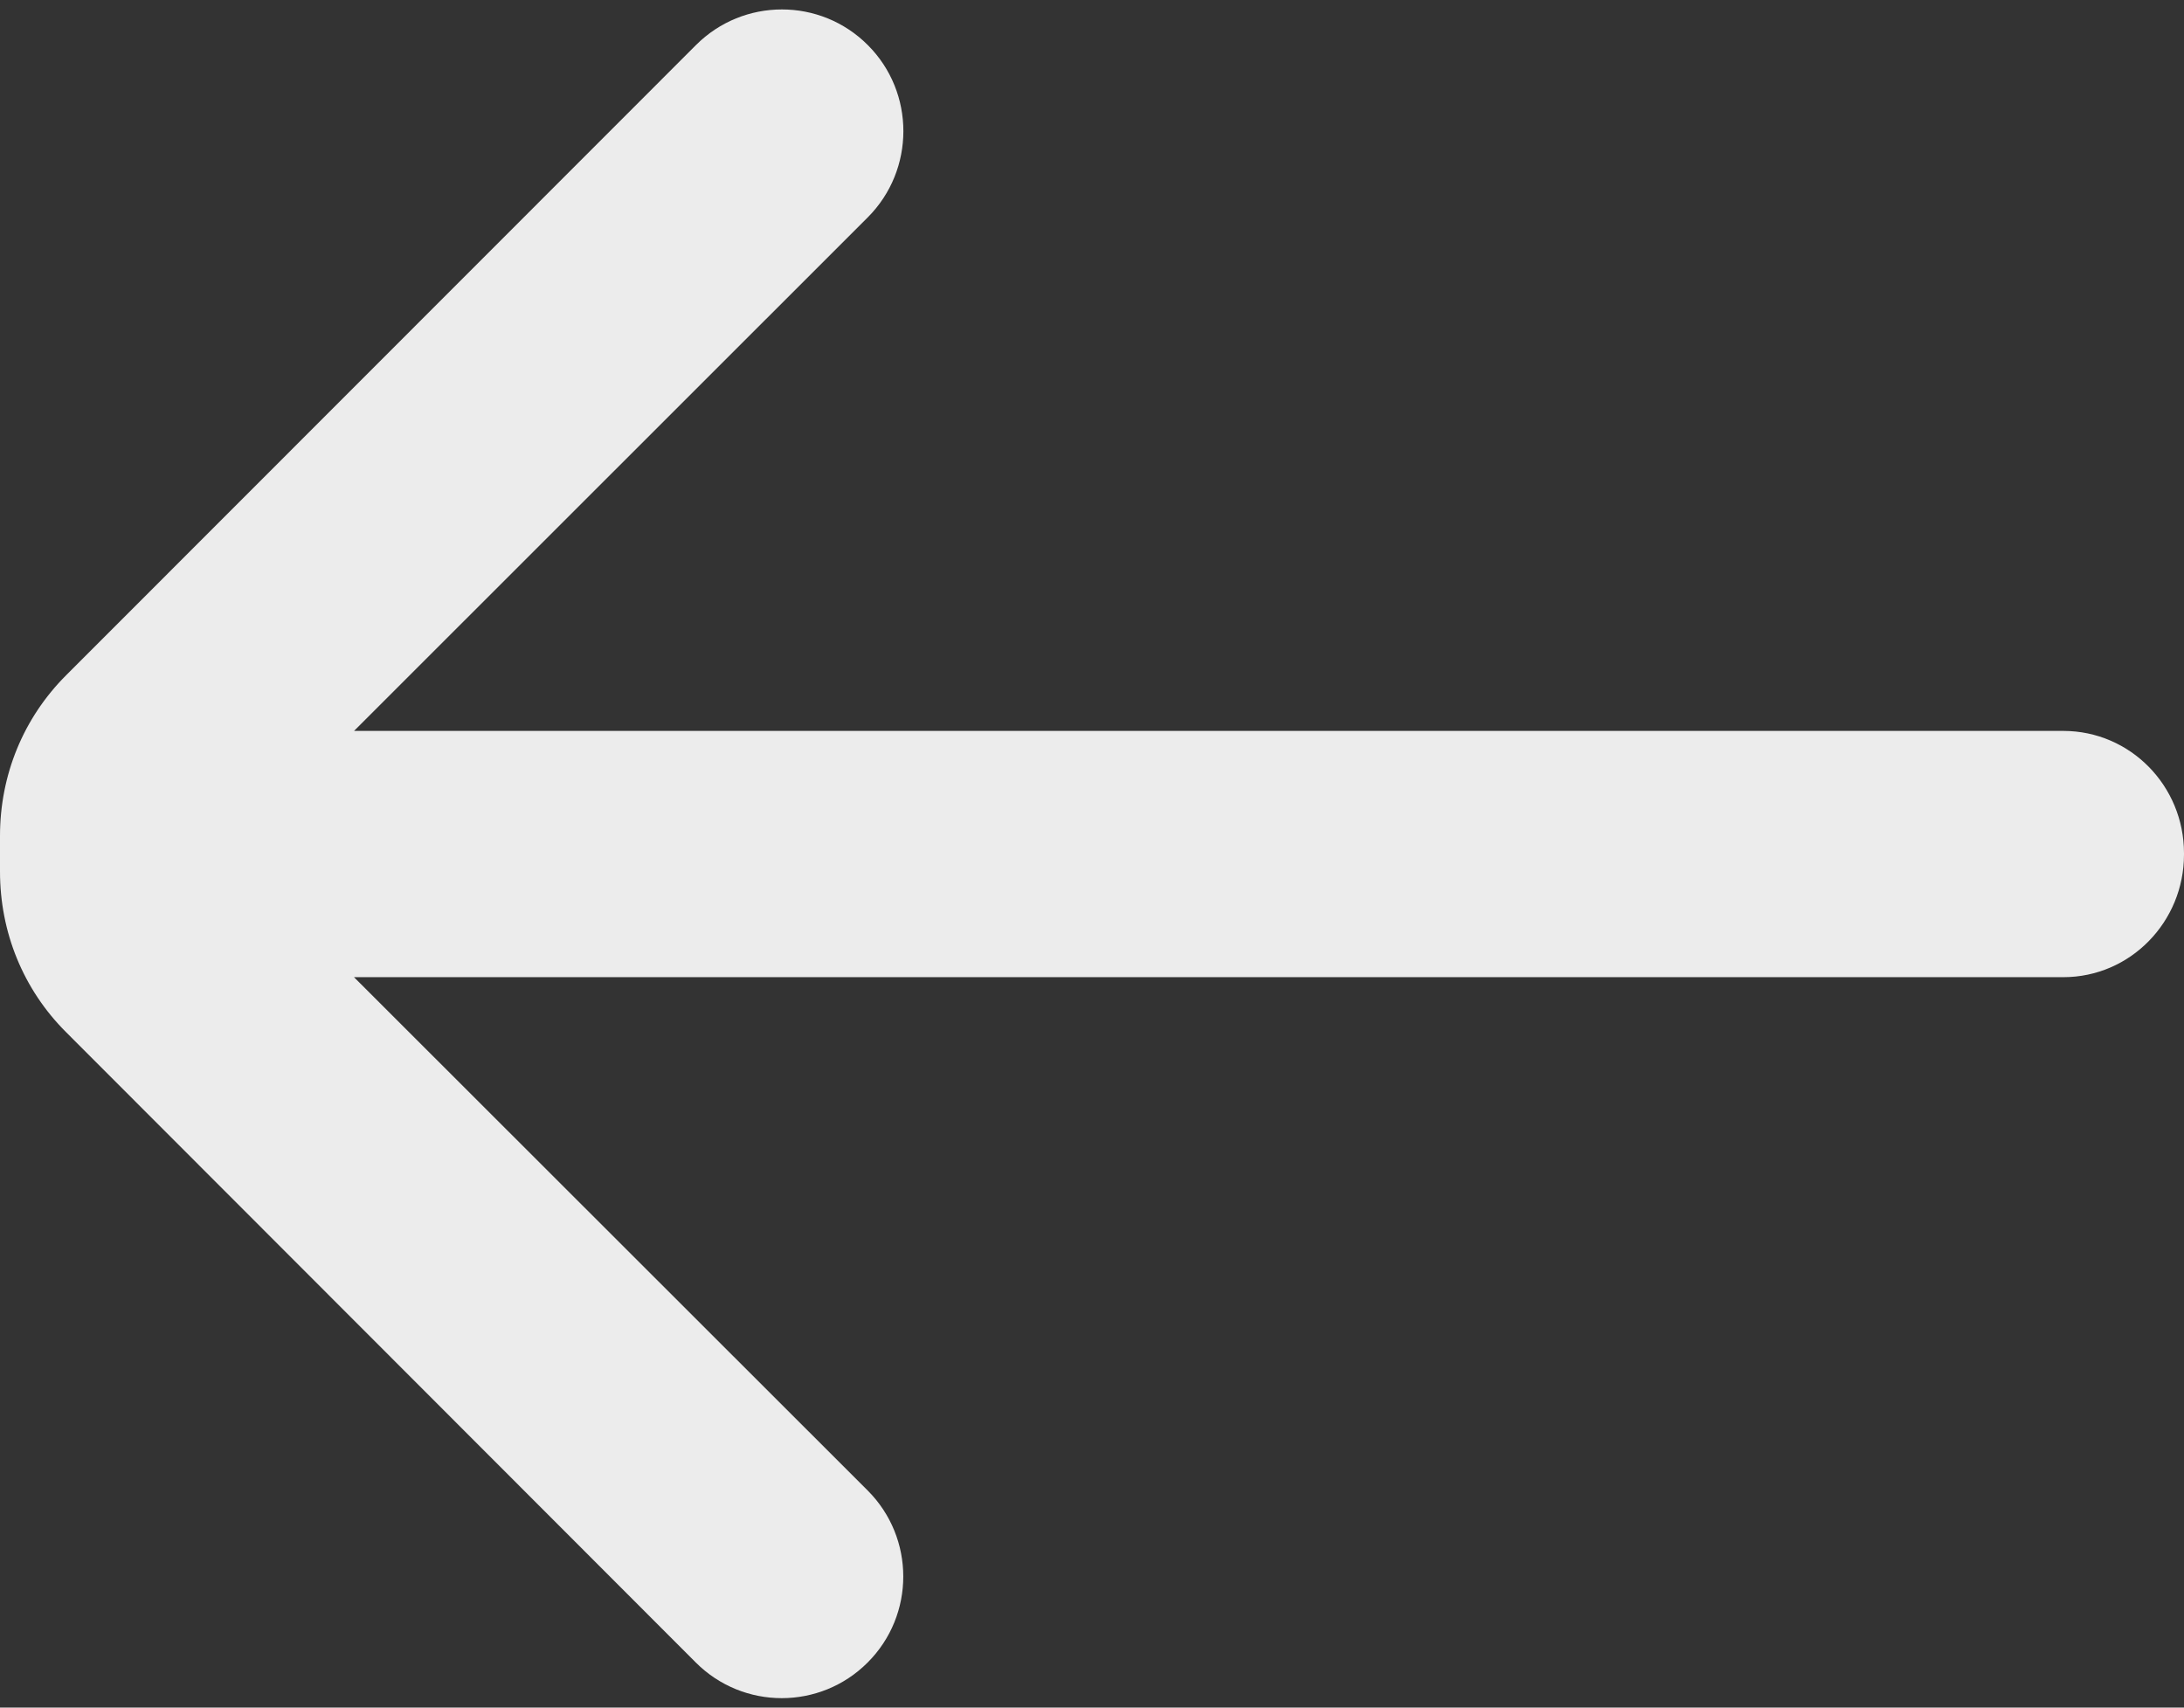 <svg width="110" height="86" viewBox="0 0 110 86" fill="none" xmlns="http://www.w3.org/2000/svg">
<rect x="0" y="0" width="110" height="86" fill="#333333" stroke="none"/>
<path d="M1.33835e-06 42.099C1.33835e-06 39.041 1.17 36.168 3.333 34.005L35.054 2.269C37.445 -0.122 41.321 -0.122 43.707 2.269C46.1 4.659 46.095 8.553 43.707 10.946L17.832 36.811H103.922C107.303 36.814 110 39.586 110 42.971C110 42.978 110 43.032 110 43.039C110 46.421 107.303 49.213 103.922 49.213H17.829L43.7 75.064C46.093 77.457 46.093 81.338 43.7 83.729C41.309 86.124 37.433 86.122 35.042 83.726L3.333 51.988C1.167 49.83 1.33835e-06 46.949 1.33835e-06 43.891C1.33835e-06 43.59 1.33835e-06 42.4 1.33835e-06 42.099Z" fill="#ECECEC"/>
</svg>
